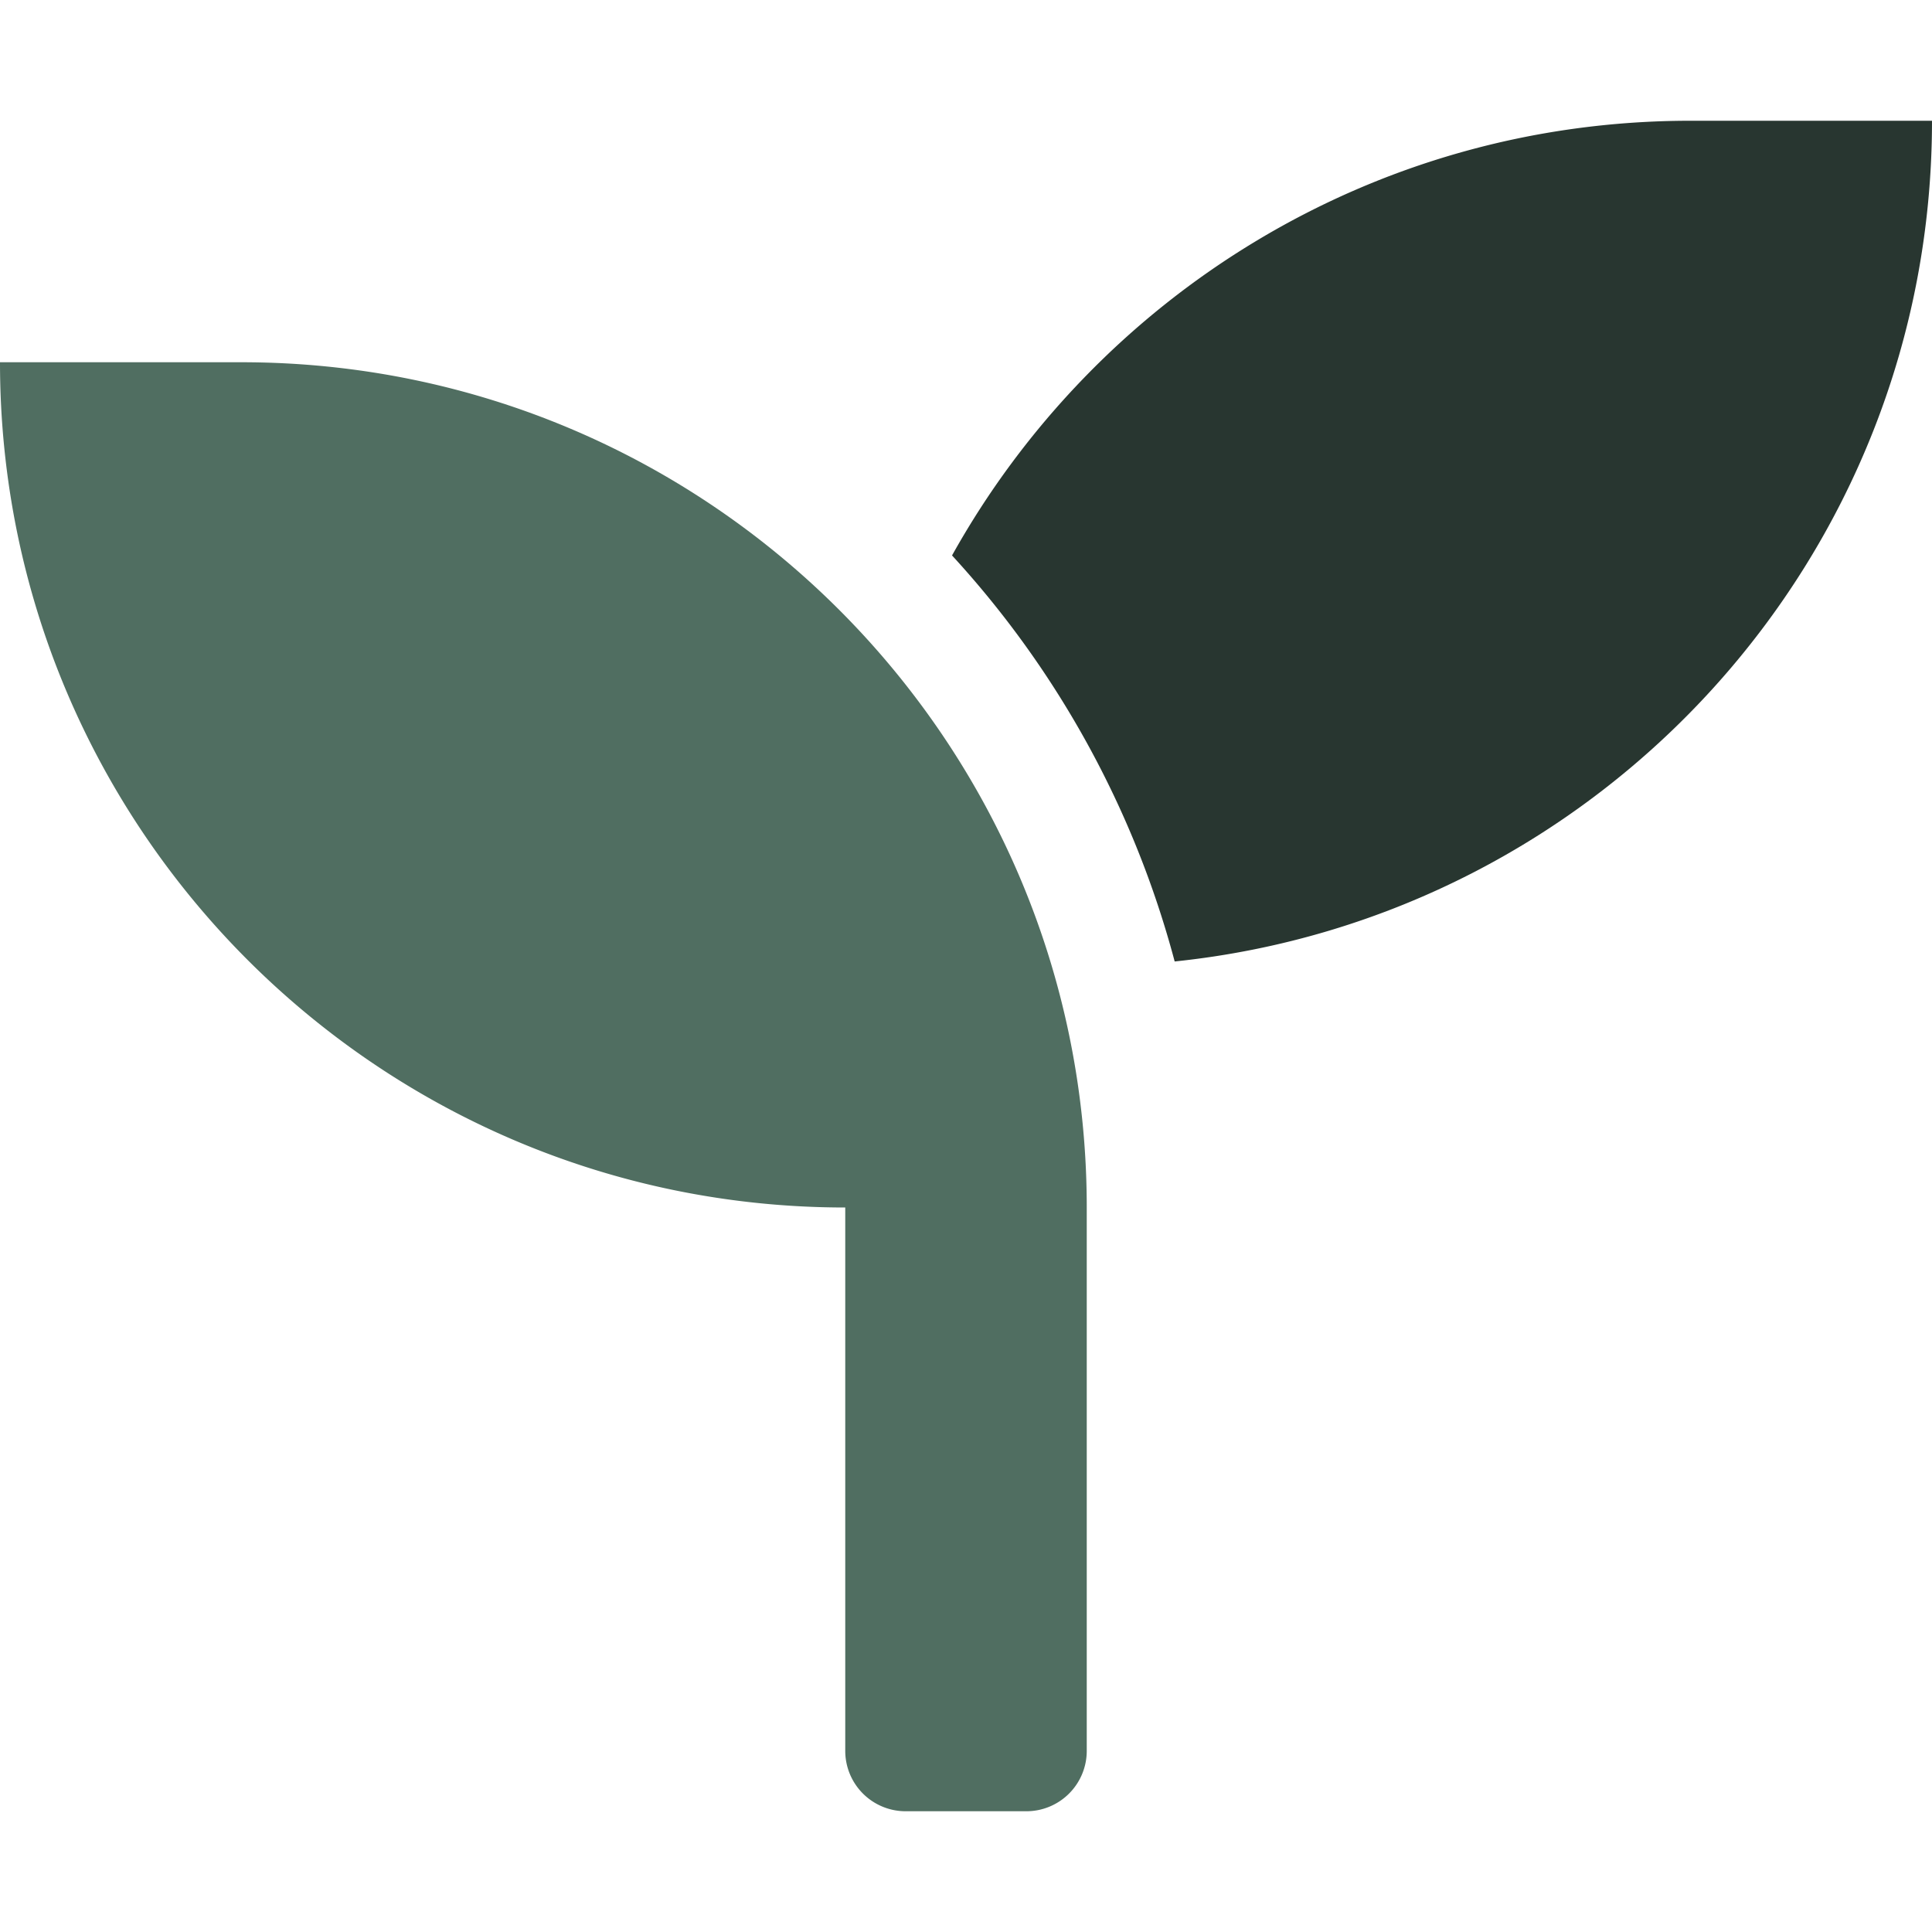<svg class="svg-inline--fa fa-seedling fa-w-16 has-text-success" aria-hidden="true" focusable="false" data-prefix="fad" data-icon="seedling" role="img" xmlns="http://www.w3.org/2000/svg" viewBox="0 0 512 512" data-fa-i2svg="">
  <g class="fa-group">
    <path class="fa-secondary" fill="#283630" d="M512 32c0 115.9-88 211.1-200.7 222.8a256.38 256.38 0 0 0-59-107.6C290.6 78.5 363.8 32 448 32z"></path>
    <path class="fa-primary" fill="#506e61" d="M288 320v144a16 16 0 0 1-16 16h-32a16 16 0 0 1-16-16V320C100.3 320 0 219.7 0 96h64c123.7 0 224 100.3 224 224z"></path>
  </g>
</svg>